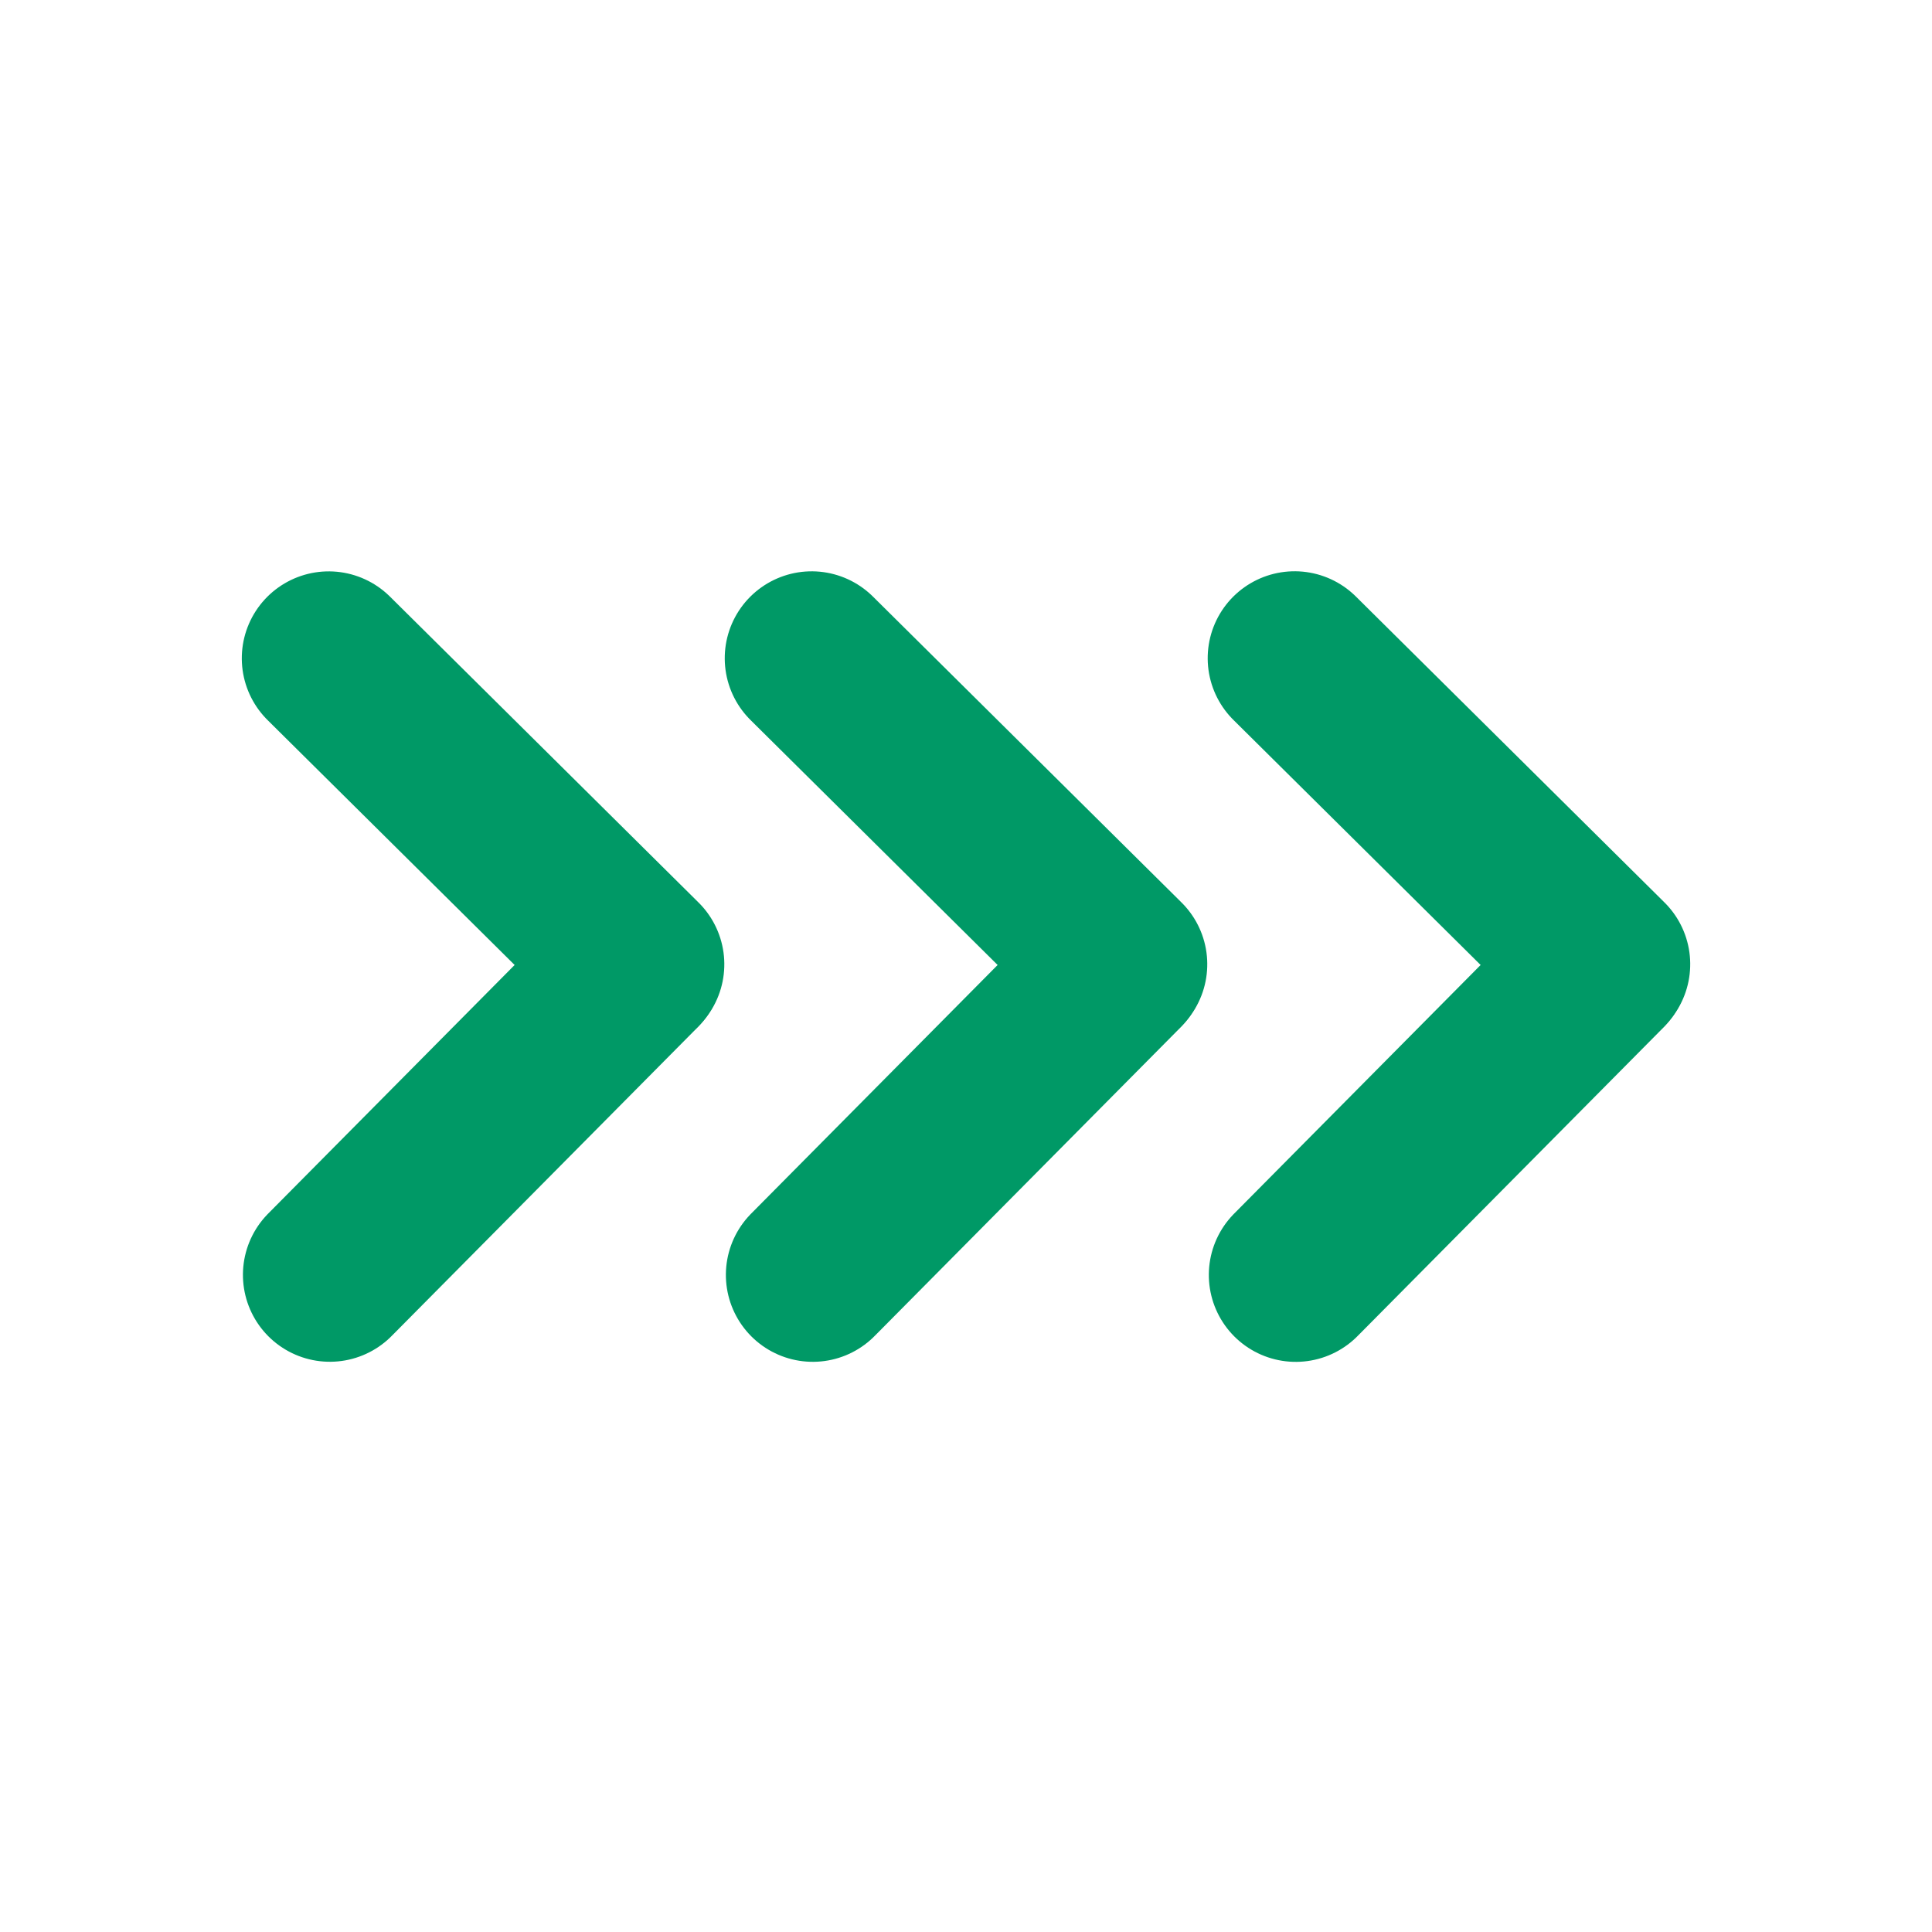 <svg xmlns="http://www.w3.org/2000/svg" viewBox="0 0 400 400" stroke='#009966' stroke-width="36px" stroke-linecap="round" stroke-linejoin="round" fill="none">
    <path d="M 42.079 200.194 L 132.08 199.802" data-bx-origin="1.001 1.532" transform="matrix(0.707, -0.707, 0.707, 0.707, -102.994, 152.155)"></path>
    <path d="M 42.326 199.995 L 132.326 199.603" data-bx-origin="0.996906 -1.033458" transform="matrix(0.707, 0.707, -0.707, 0.707, 179.53, -35.028)"></path>
    <path d="M 142.079 200.194 L 232.08 199.802" data-bx-origin="1.001 1.532" transform="matrix(0.707, -0.707, 0.707, 0.707, -73.705, 222.866)"></path>
    <path d="M 142.326 199.995 L 232.326 199.603" data-bx-origin="0.996906 -1.033458" transform="matrix(0.707, 0.707, -0.707, 0.707, 208.819, -105.739)"></path>
    <path d="M 242.079 200.194 L 332.08 199.802" data-bx-origin="1.001 1.532" transform="matrix(0.707, -0.707, 0.707, 0.707, -44.416, 293.576)"></path>
    <path d="M 242.326 199.995 L 332.326 199.603" data-bx-origin="0.996906 -1.033458" transform="matrix(0.707, 0.707, -0.707, 0.707, 238.109, -176.449)"></path>
</svg>